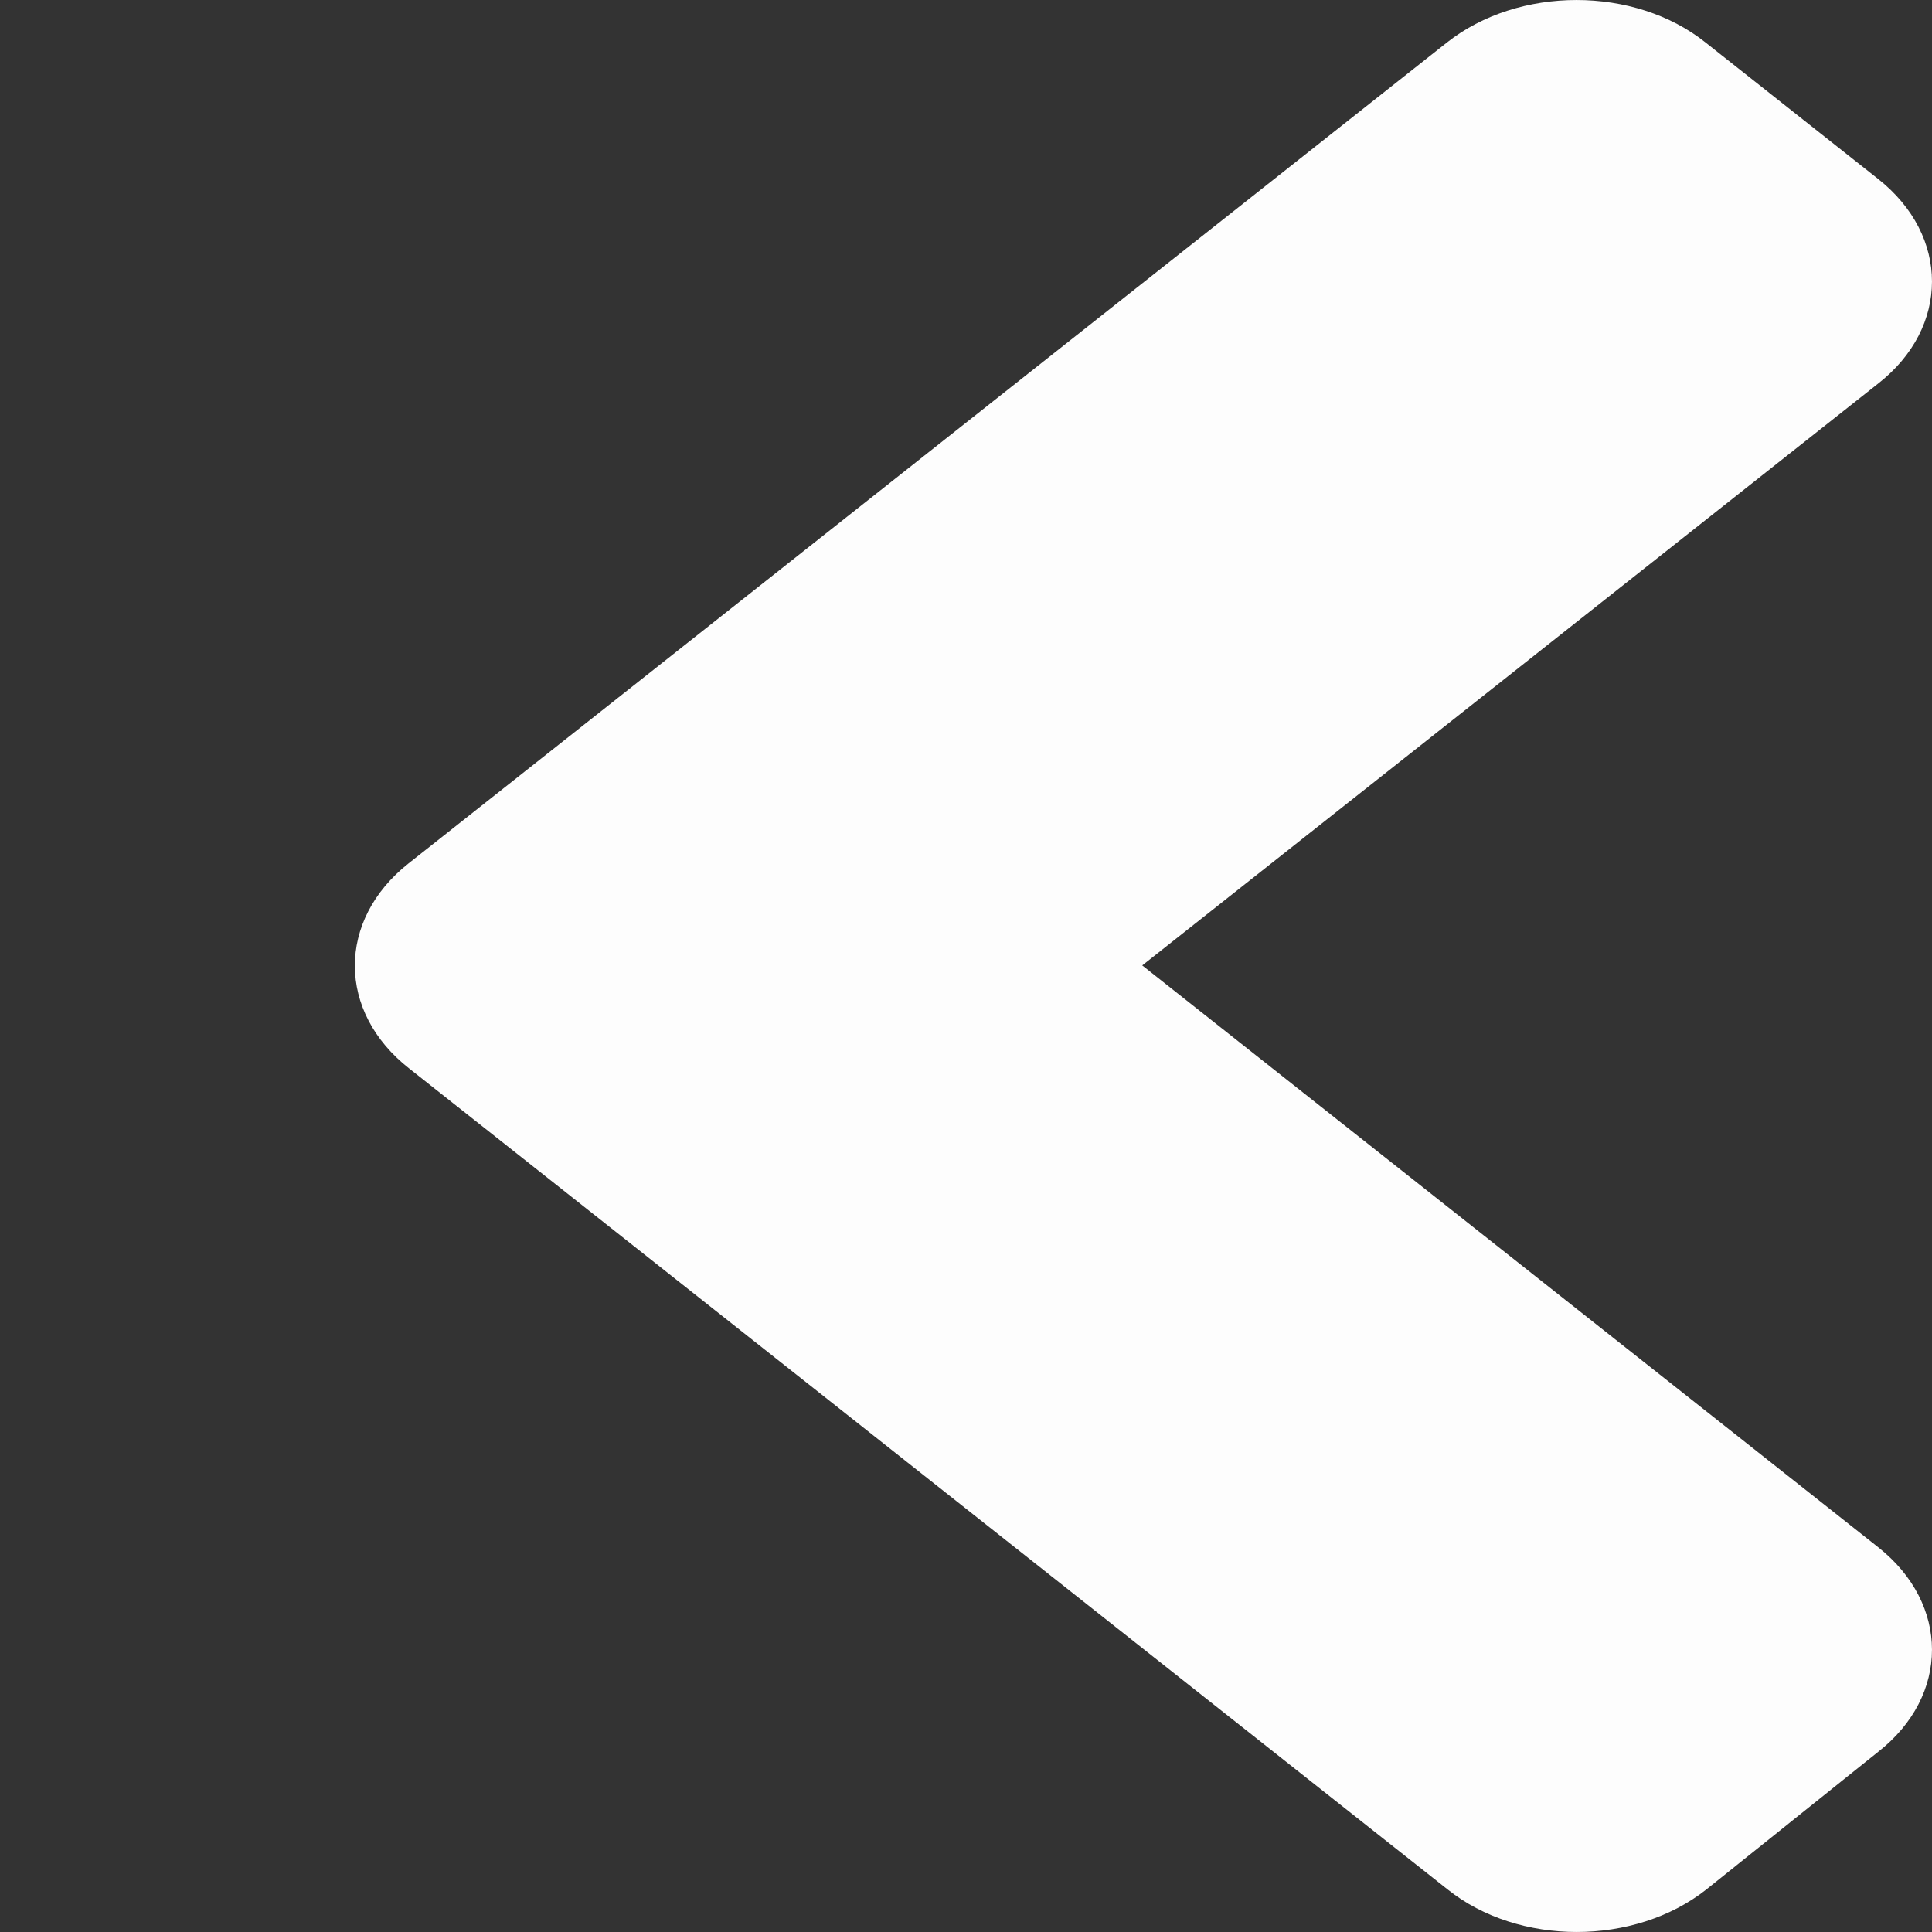 <svg width="36" height="36" viewBox="0 0 36 36" fill="none" xmlns="http://www.w3.org/2000/svg">
<rect x="0" y="0" width="36" height="36" fill="#333333" stroke="none"/>
<path d="M7.613 16.088L26.96 0.793C28.297 -0.264 30.459 -0.264 31.782 0.793L34.997 3.335C36.334 4.392 36.334 6.101 34.997 7.147L21.284 17.989L34.997 28.83C36.334 29.887 36.334 31.597 34.997 32.643L31.796 35.207C30.459 36.264 28.297 36.264 26.974 35.207L7.628 19.912C6.276 18.855 6.276 17.145 7.613 16.088V16.088Z" fill="#FDFDFD"/>
</svg>
